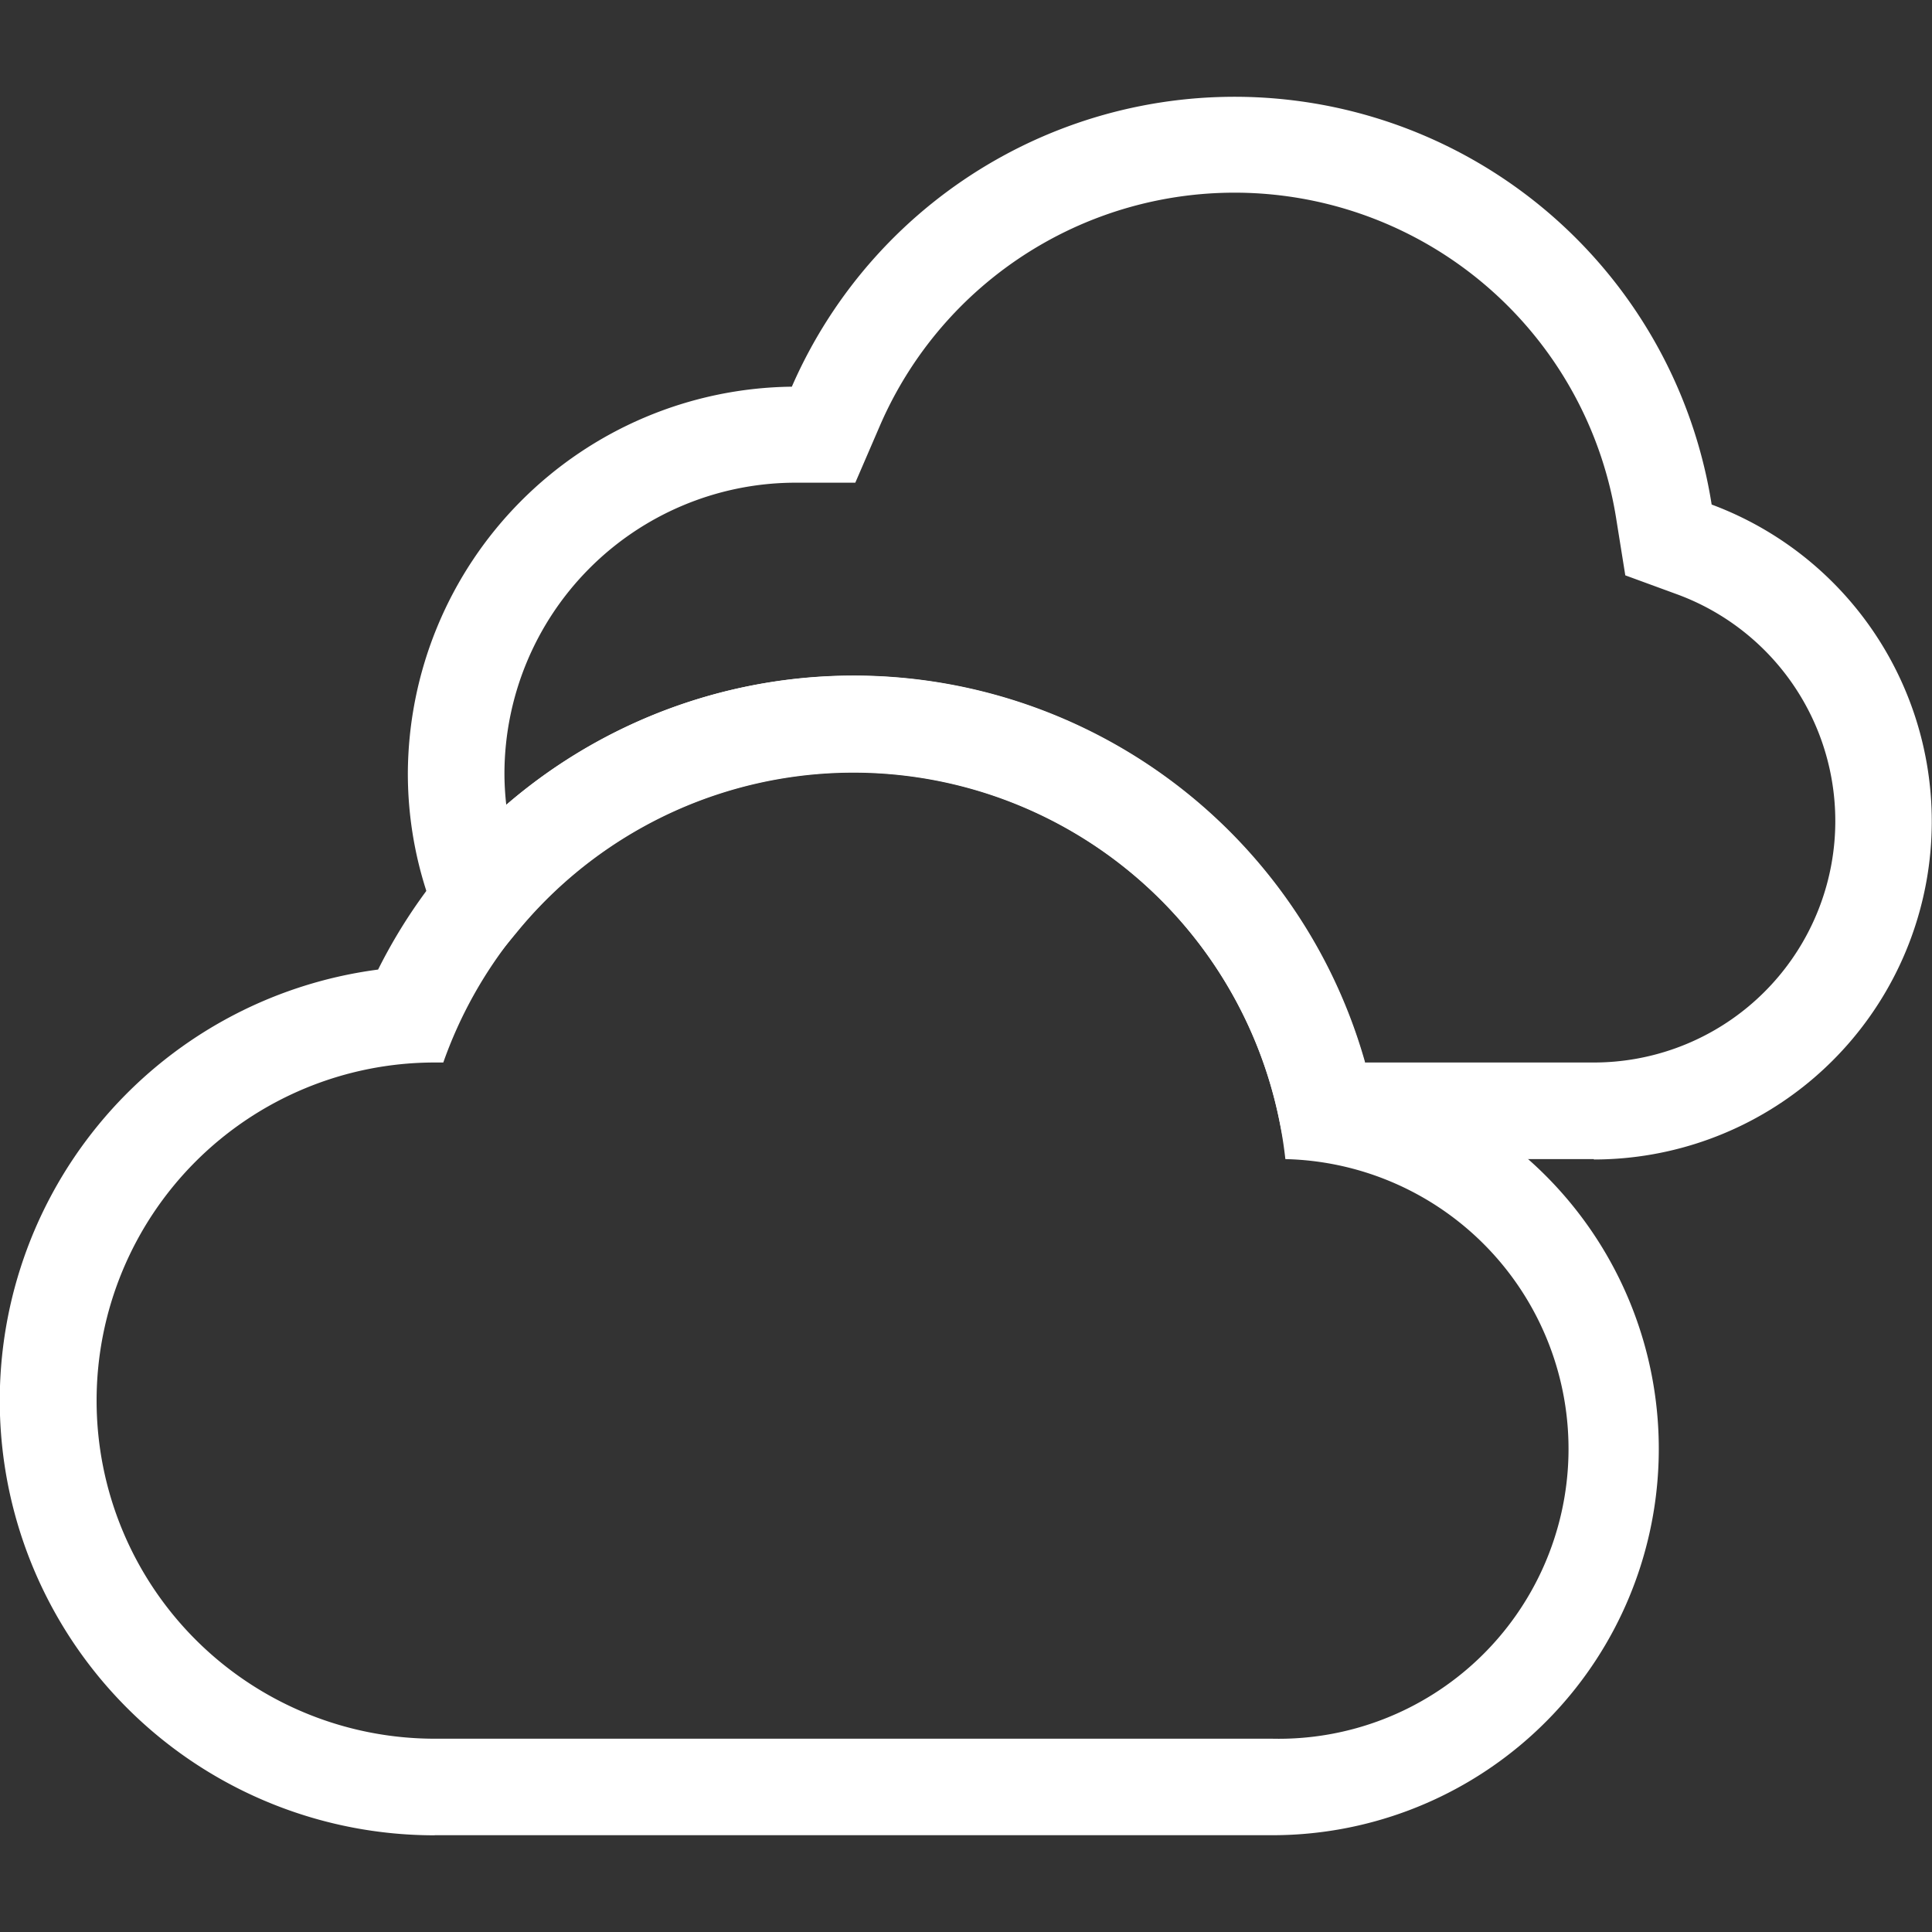 <svg xmlns="http://www.w3.org/2000/svg" width="20" height="20" viewBox="0 0 20 20">
  <rect x="0" y="0" width="20" height="20" fill="#333333" stroke="none"/>
  <g id="ic_day_cloudy" transform="translate(-497 -118)">
    <rect id="사각형_7163" data-name="사각형 7163" width="20" height="20" transform="translate(497 118)" fill="none"/>
    <path id="패스_32666" data-name="패스 32666" d="M320.193,451.05h-3.174l-.082-.4a4.5,4.5,0,0,0-7.879-1.966l-.534.645-.315-.775a3.954,3.954,0,0,1-.294-1.5,4.021,4.021,0,0,1,3.975-4,5,5,0,0,1,9.522,1.22,3.5,3.5,0,0,1-1.219,6.78Zm-2.373-1h2.373a2.5,2.5,0,0,0,.871-4.843l-.546-.2-.093-.58a4,4,0,0,0-7.619-.979l-.259.6h-.653a3.016,3.016,0,0,0-2.979,3,2.894,2.894,0,0,0,.019.335,5.526,5.526,0,0,1,2.5-1.228,5.5,5.5,0,0,1,6.39,3.892Z" transform="translate(193.307 -321.051)" fill="#fff"/>
    <path id="패스_32668" data-name="패스 32668" d="M308.193,457.05h8.667a3,3,0,0,0,.139-6,4.5,4.5,0,0,0-8.717-1h-.089a3.5,3.5,0,0,0,0,7m0,1a4.5,4.5,0,0,1-.586-8.962,5.5,5.5,0,0,1,10.246,1.085,4,4,0,0,1-.993,7.876h-8.667Z" transform="translate(193.307 -321.051)" fill="#fff"/>
  </g>
</svg>
